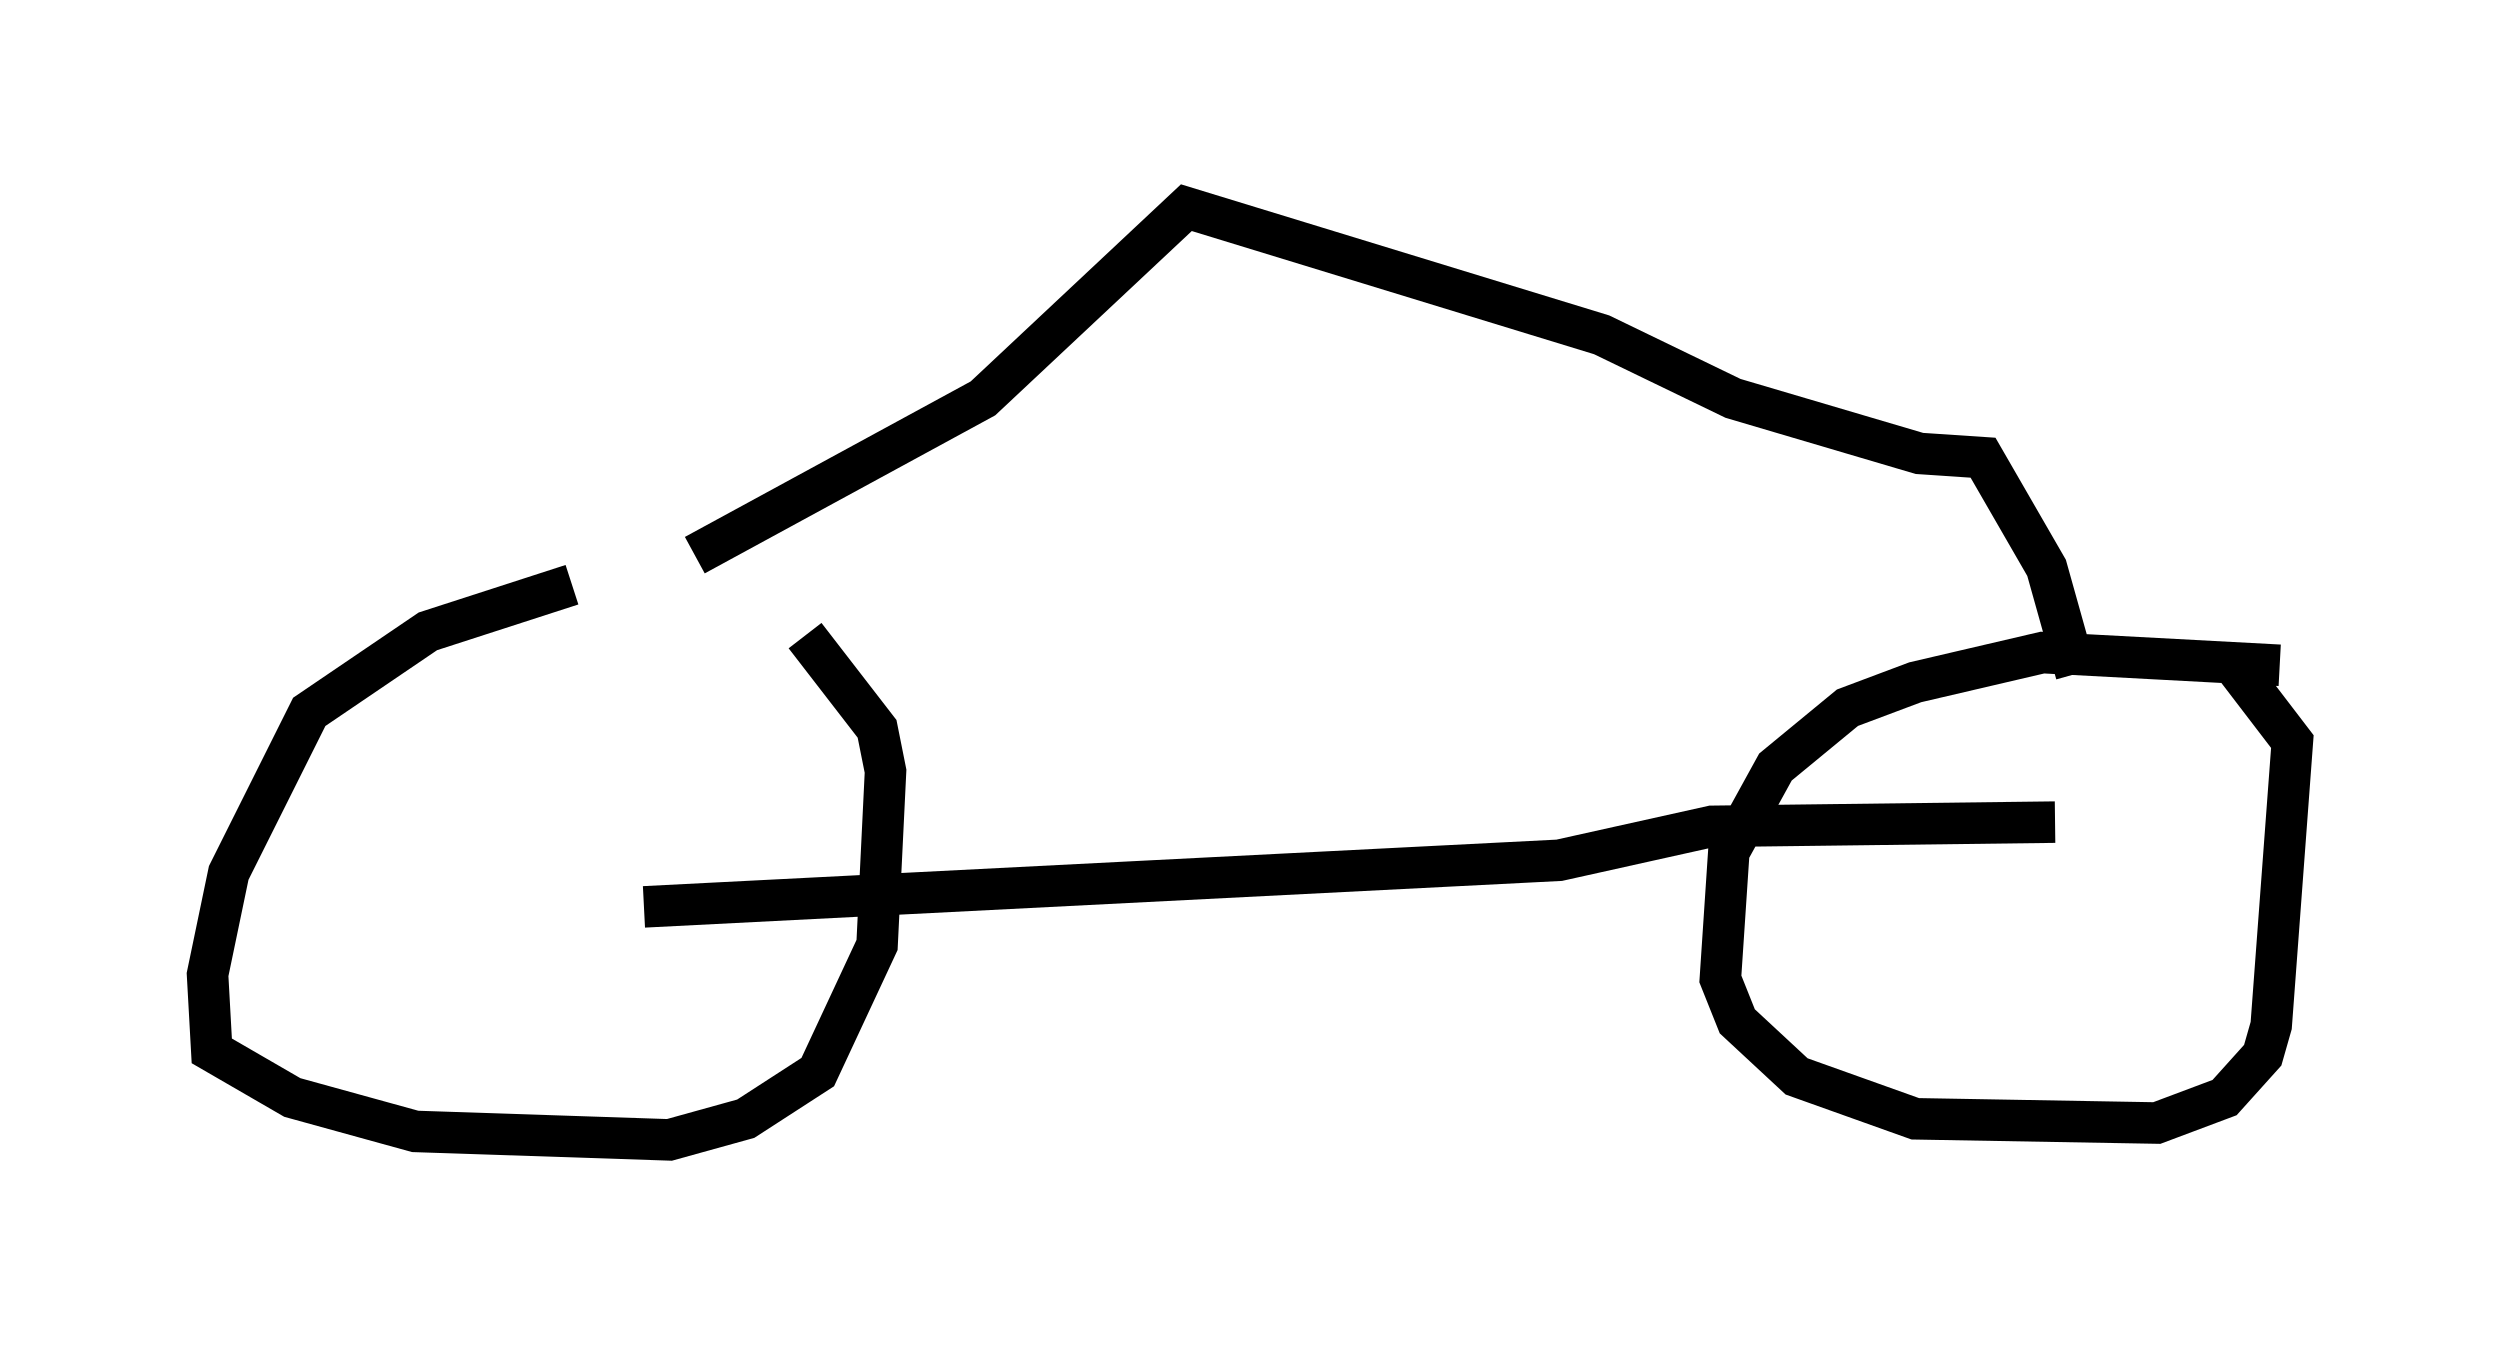 <?xml version="1.0" encoding="utf-8" ?>
<svg baseProfile="full" height="32.459" version="1.1" width="60.226" xmlns="http://www.w3.org/2000/svg" xmlns:ev="http://www.w3.org/2001/xml-events" xmlns:xlink="http://www.w3.org/1999/xlink"><defs /><rect fill="white" height="32.459" width="60.226" x="0" y="0" /><path d="M17.148, 14.29 m-3.369, -0.204 l-3.471, 1.123 -2.858, 1.94 l-1.94, 3.879 -0.51, 2.45 l0.102, 1.838 1.94, 1.123 l2.96, 0.817 6.125, 0.204 l1.838, -0.51 1.735, -1.123 l1.429, -3.063 0.204, -4.185 l-0.204, -1.021 -1.735, -2.246 m35.525, 0.715 l-5.717, -0.306 -3.063, 0.715 l-1.633, 0.613 -1.735, 1.429 l-1.123, 2.042 -0.204, 3.063 l0.408, 1.021 1.429, 1.327 l2.858, 1.021 5.819, 0.102 l1.633, -0.613 0.919, -1.021 l0.204, -0.715 0.51, -6.84 l-1.327, -1.735 m-38.384, 5.717 l22.05, -1.123 3.675, -0.817 l8.269, -0.102 m-32.769, -6.431 l6.942, -3.777 4.9, -4.594 l10.004, 3.063 3.165, 1.531 l4.492, 1.327 1.531, 0.102 l1.531, 2.654 0.715, 2.552 " fill="none" stroke="black" stroke-width="1" /></svg>